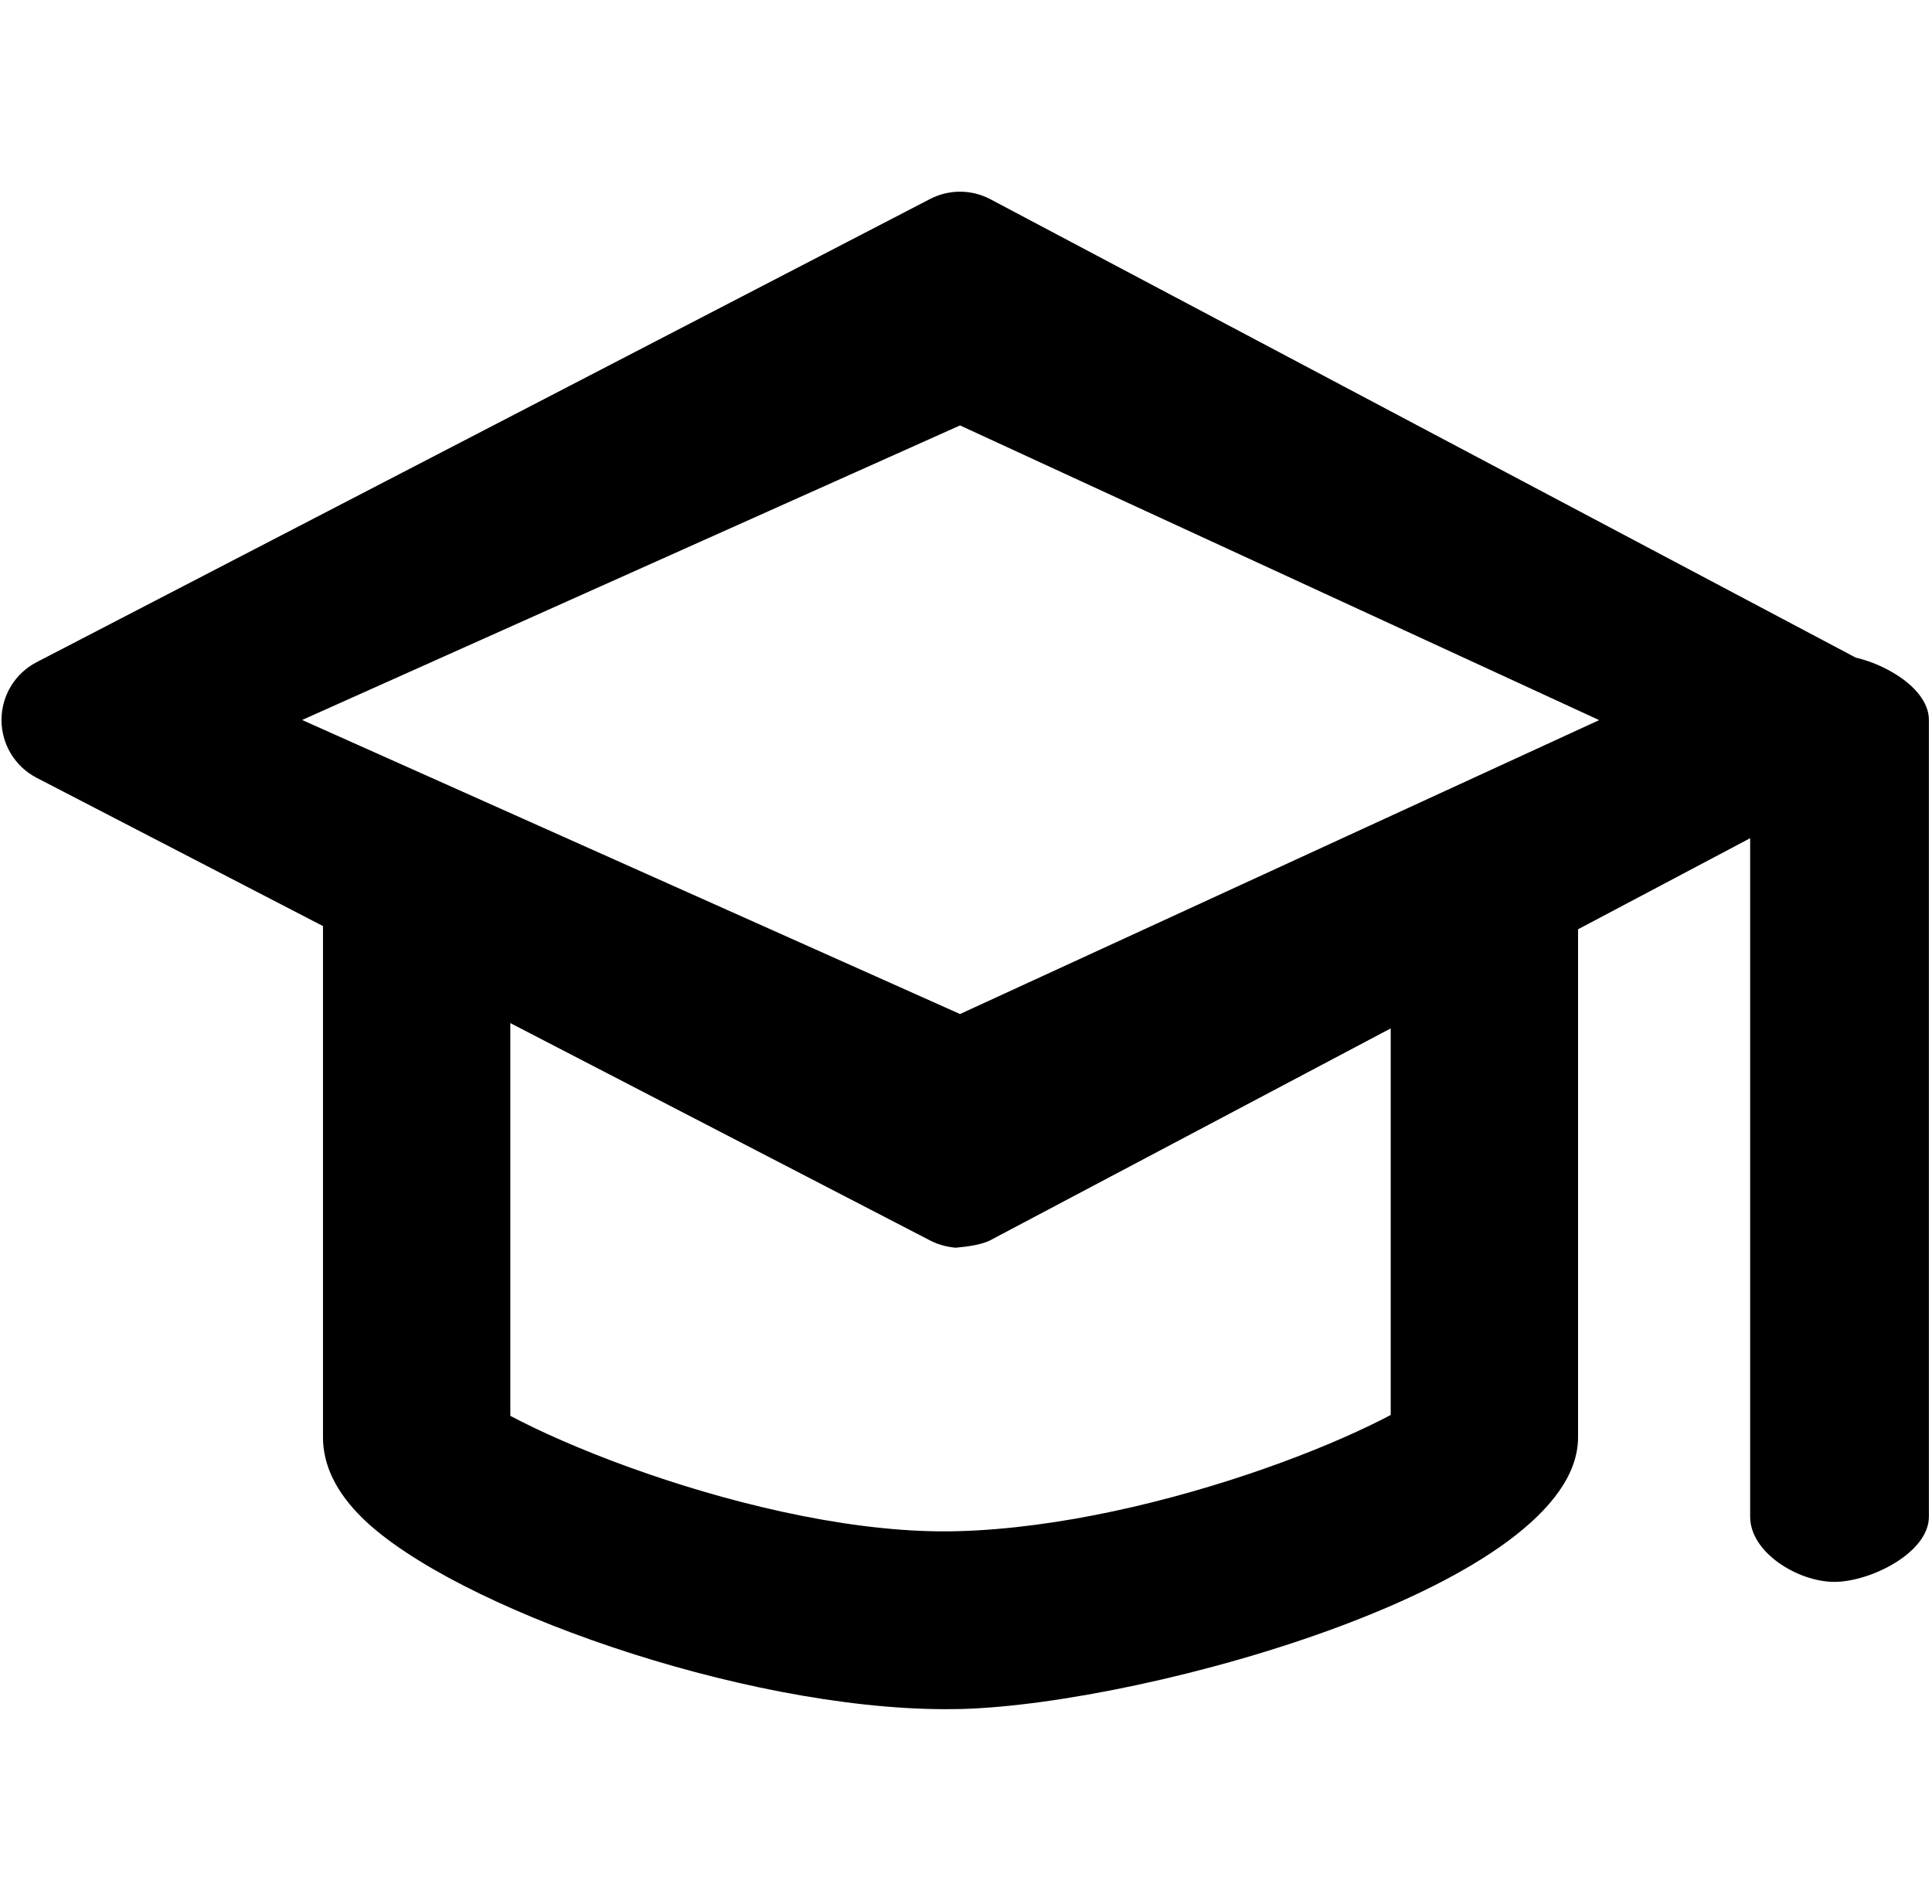 <?xml version="1.0" encoding="utf-8"?>
<!-- Generator: Adobe Illustrator 16.0.0, SVG Export Plug-In . SVG Version: 6.00 Build 0)  -->
<!DOCTYPE svg PUBLIC "-//W3C//DTD SVG 1.1//EN" "http://www.w3.org/Graphics/SVG/1.1/DTD/svg11.dtd">
<svg version="1.1" id="图层_1" xmlns="http://www.w3.org/2000/svg" xmlns:xlink="http://www.w3.org/1999/xlink" x="0px" y="0px"
	 width="202.93px" height="200px" viewBox="0 0 202.93 200" enable-background="new 0 0 202.93 200" xml:space="preserve">
<g>
	<g transform="scale(0.195, 0.195)">
		<path d="M209.069,809.388c-19.395,0-35.09-15.69-35.09-35.09V479.909c0-19.402,31.055-35.097,50.45-35.097
			c19.402,0,50.457,15.695,50.457,35.097v294.389c0,19.4-20.815,35.09-40.217,35.09H209.069z M509.506,920.733
			c-110.457,0-265.274-55.24-314.042-102.71c-14.255-13.88-21.487-28.58-21.487-43.725c0-19.4,15.697-35.095,35.092-35.095
			c16.83,0,30.875-13.745,34.307,2.05c22.067,25.905,168.147,86.605,272.774,83.59c108.062-2.98,241.362-58.09,264.557-83.96
			c3.535-15.625,17.515-1.68,34.21-1.68c19.4,0,35.095,15.695,35.095,35.095c0,79.16-231.384,143.56-331.939,146.33
			C515.266,920.698,512.384,920.733,509.506,920.733L509.506,920.733z M517.119,672.163c-5.59,0-11.177-1.335-16.285-4.01
			L19.62,418.936c-11.55-6.03-18.815-18.025-18.815-31.08c0-13.062,7.232-25.022,18.815-31.087l481.214-249.492
			c10.215-5.35,22.345-5.35,32.555,0l470.944,249.492c11.545,6.065,34.665,18.025,34.665,31.05c0,13.022-23.05,25.02-34.595,31.085
			L533.359,668.153c-5.075,2.675-15.782,4.01-21.362,4.01H517.119z M162.737,387.854l354.382,158.4l344.269-158.33L517.119,229.177
			L162.737,387.854L162.737,387.854z M799.558,809.388c-19.4,0-50.455-15.69-50.455-35.09V479.909
			c0-19.402,31.055-35.097,50.455-35.097s50.455,15.695,50.455,35.097v294.389c-0.005,19.4-15.695,35.09-35.095,35.09H799.558z
			 M988.052,852.158c-19.395,0-45.335-15.69-45.335-35.095V387.854c0-19.4,25.94-35.097,45.335-35.097
			c19.4,0,50.945,15.697,50.945,35.097v429.209C1038.997,836.468,1007.452,852.158,988.052,852.158L988.052,852.158z"/>
	</g>
</g>
</svg>
